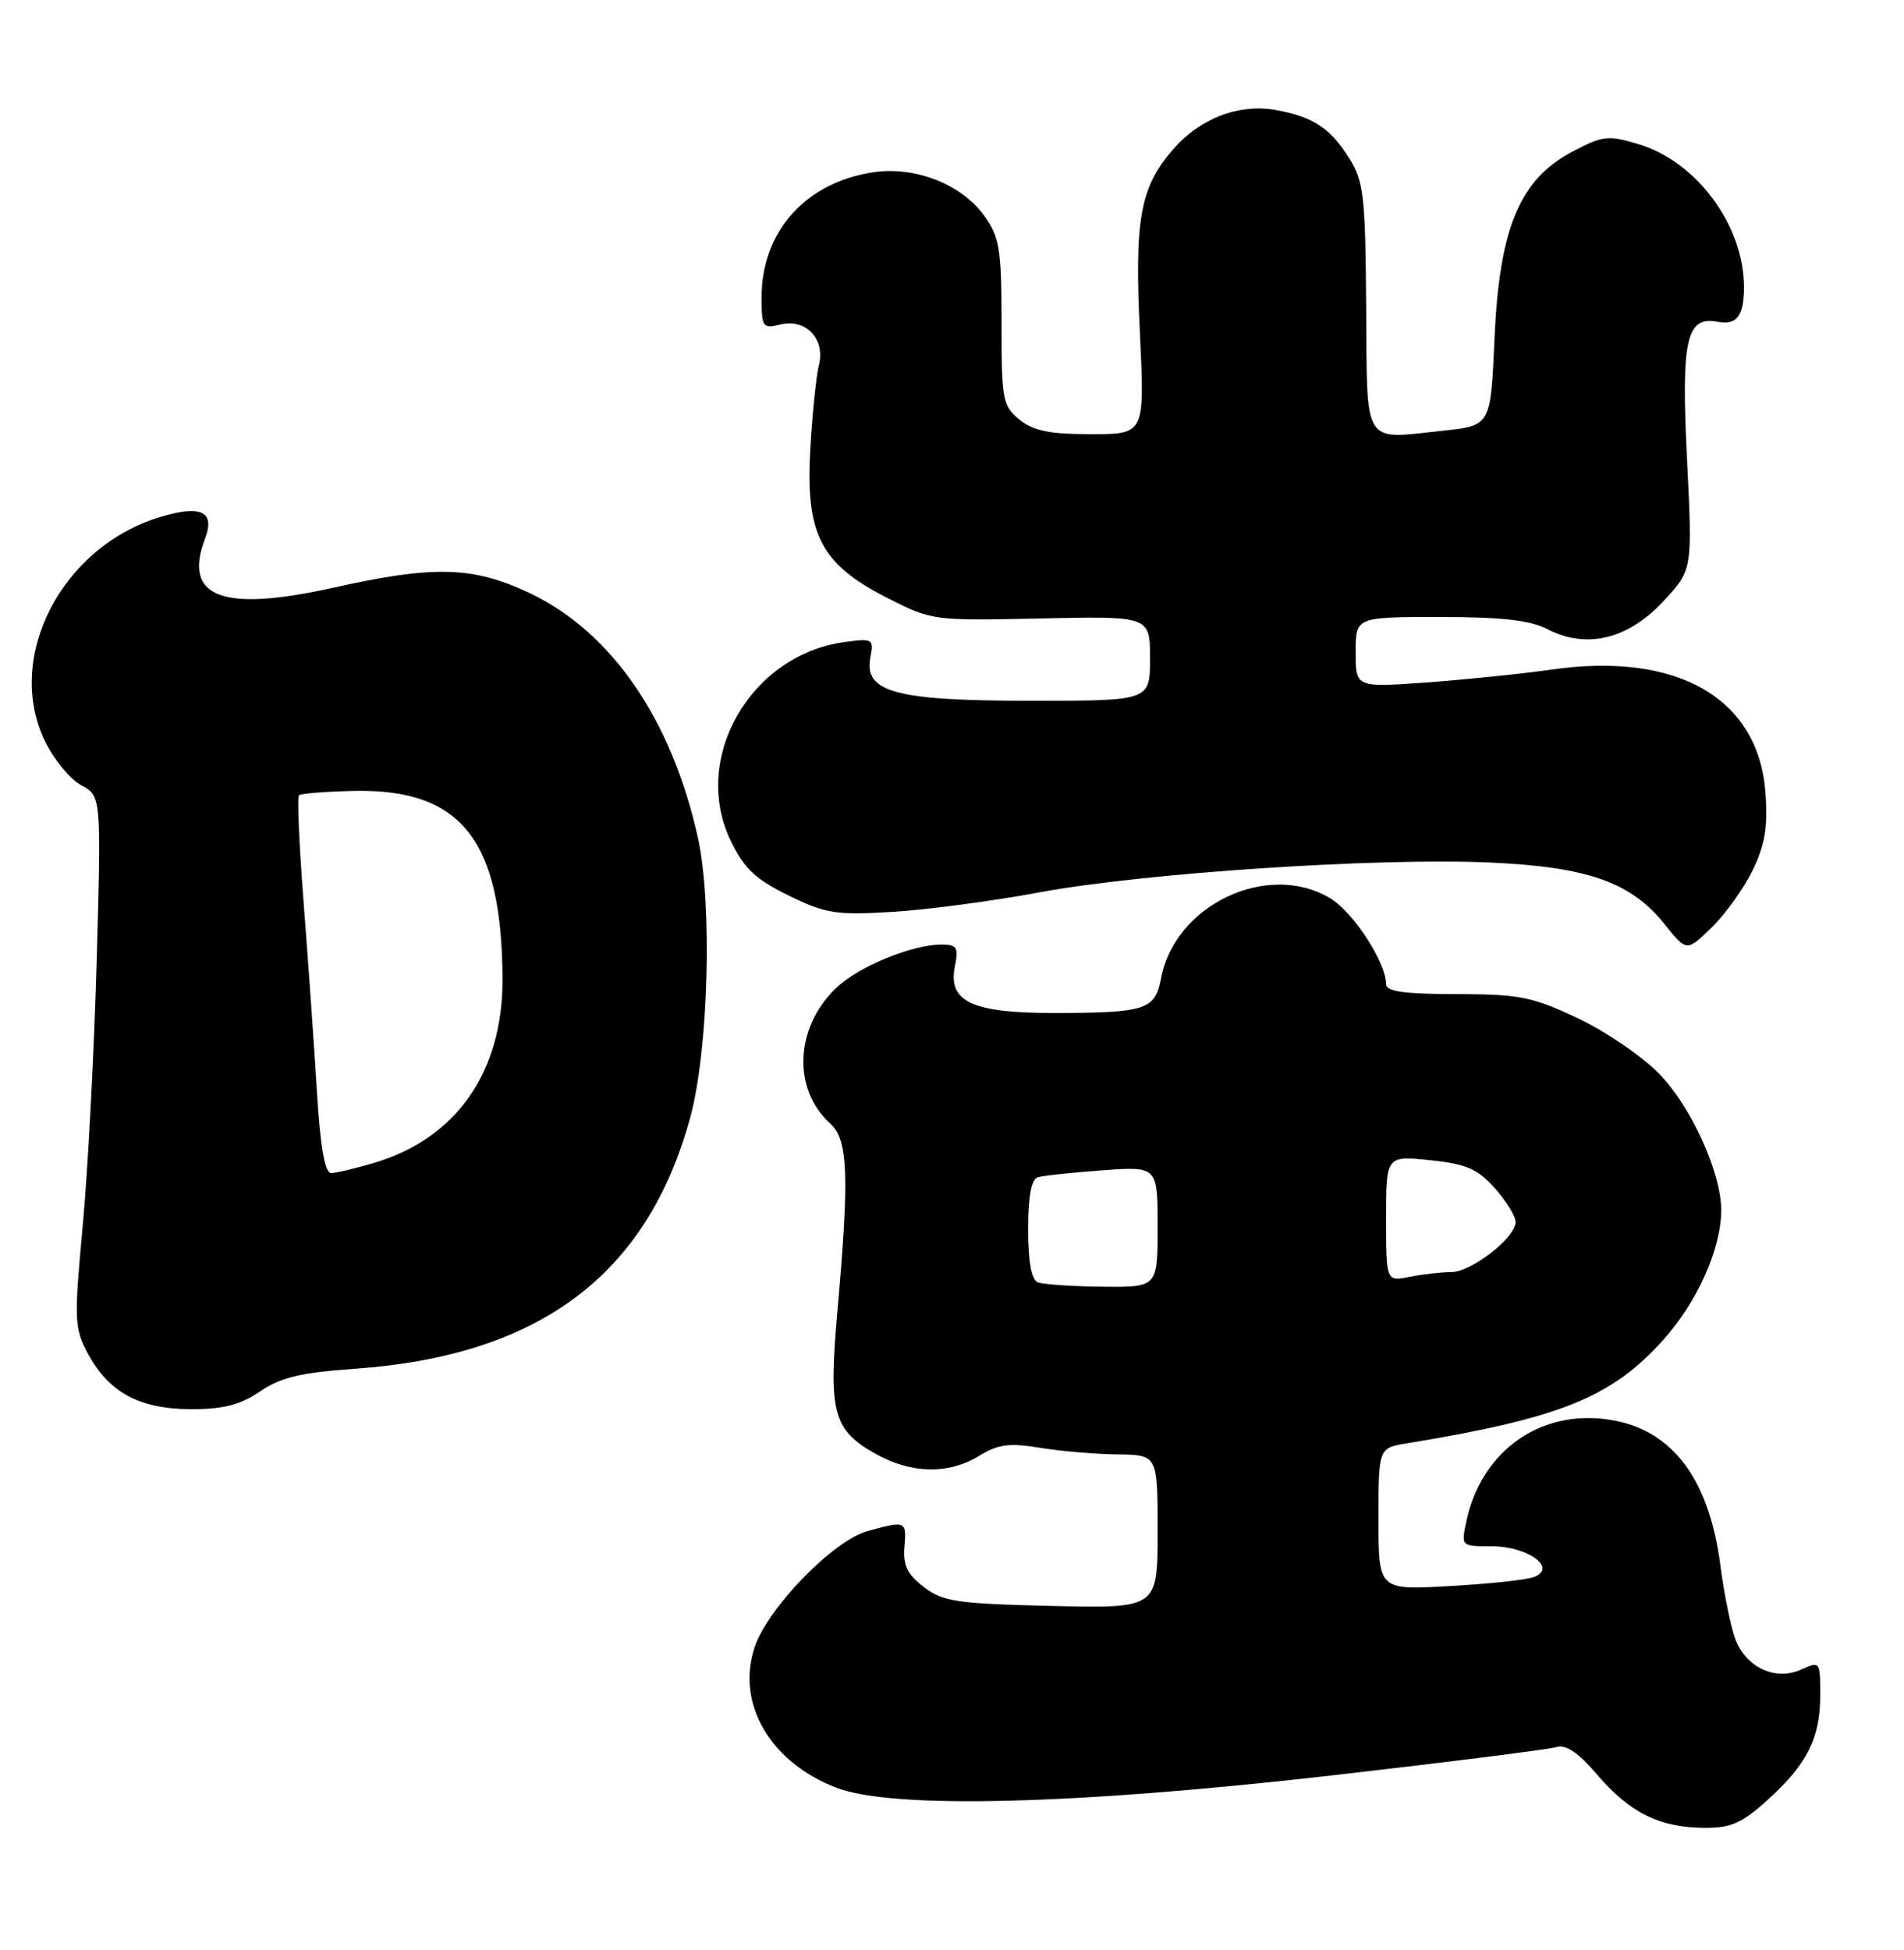<?xml version="1.0" encoding="UTF-8" standalone="no"?>
<!DOCTYPE svg PUBLIC "-//W3C//DTD SVG 1.1//EN" "http://www.w3.org/Graphics/SVG/1.1/DTD/svg11.dtd" >
<svg xmlns="http://www.w3.org/2000/svg" xmlns:xlink="http://www.w3.org/1999/xlink" version="1.1" viewBox="0 0 250 256">
 <g >
 <path fill="currentColor"
d=" M 232.06 236.33 C 237.28 231.61 239.00 228.20 239.00 222.57 C 239.00 218.10 238.97 218.06 236.50 219.18 C 233.17 220.70 229.32 218.95 227.88 215.26 C 227.29 213.74 226.40 209.41 225.91 205.64 C 224.36 193.59 219.12 187.10 210.25 186.25 C 201.60 185.42 194.40 190.90 192.53 199.75 C 191.84 202.99 191.85 203.00 195.85 203.00 C 200.64 203.00 204.57 205.88 201.36 207.05 C 200.34 207.42 195.34 207.95 190.25 208.23 C 181.00 208.75 181.00 208.75 181.00 199.42 C 181.00 190.09 181.00 190.09 184.75 189.48 C 204.82 186.19 211.60 183.46 218.36 175.94 C 222.87 170.92 226.00 163.93 226.00 158.86 C 226.00 153.96 222.06 145.30 217.87 140.98 C 215.64 138.69 210.82 135.40 207.16 133.67 C 201.20 130.86 199.53 130.52 191.25 130.51 C 184.37 130.50 182.00 130.17 182.00 129.21 C 182.00 126.38 177.74 119.81 174.71 117.96 C 166.53 112.98 154.26 118.75 152.45 128.44 C 151.67 132.57 150.46 132.97 138.47 132.99 C 127.62 133.00 124.45 131.52 125.38 126.87 C 125.88 124.36 125.65 124.00 123.60 124.00 C 119.74 124.00 112.71 126.90 109.79 129.70 C 104.36 134.90 104.02 143.00 109.04 147.53 C 111.35 149.63 111.53 154.33 109.97 171.98 C 108.77 185.46 109.37 187.71 114.94 190.85 C 119.65 193.49 124.52 193.59 128.56 191.13 C 131.06 189.60 132.52 189.41 136.56 190.07 C 139.28 190.52 143.86 190.91 146.75 190.94 C 152.00 191.00 152.00 191.00 152.00 201.08 C 152.00 211.15 152.00 211.15 138.07 210.83 C 125.66 210.54 123.83 210.27 121.32 208.36 C 119.14 206.70 118.56 205.51 118.75 203.11 C 119.04 199.64 118.96 199.61 113.89 201.01 C 109.37 202.27 100.77 211.13 99.07 216.29 C 96.64 223.66 101.12 231.34 109.80 234.69 C 117.19 237.54 141.12 236.94 175.00 233.07 C 190.12 231.34 203.32 229.67 204.33 229.37 C 205.62 228.98 207.21 230.05 209.76 233.04 C 214.00 237.98 217.88 239.91 223.75 239.96 C 227.26 239.99 228.69 239.37 232.06 236.33 Z  M 34.16 182.66 C 36.88 180.82 39.52 180.19 46.64 179.69 C 70.85 177.97 84.97 167.39 90.62 146.74 C 93.04 137.90 93.56 118.62 91.62 109.90 C 88.17 94.40 80.27 82.94 69.54 77.86 C 62.12 74.35 57.03 74.20 43.88 77.13 C 29.13 80.42 23.98 78.45 26.93 70.68 C 28.27 67.16 26.41 66.26 21.08 67.86 C 8.09 71.75 0.58 86.30 5.89 97.27 C 7.06 99.69 9.21 102.31 10.65 103.08 C 13.29 104.49 13.29 104.49 12.70 126.00 C 12.37 137.82 11.55 153.50 10.87 160.84 C 9.71 173.42 9.75 174.38 11.57 177.75 C 14.30 182.82 18.35 184.99 25.11 185.00 C 29.35 185.00 31.57 184.43 34.16 182.66 Z  M 230.13 114.24 C 231.75 110.89 232.14 108.56 231.81 104.10 C 230.92 91.68 220.28 85.54 203.76 87.90 C 199.77 88.47 192.34 89.23 187.25 89.60 C 178.00 90.26 178.00 90.26 178.00 85.63 C 178.00 81.00 178.00 81.00 189.05 81.00 C 197.25 81.00 200.90 81.42 203.21 82.61 C 208.30 85.24 213.74 83.93 218.36 78.98 C 222.23 74.83 222.23 74.83 221.52 60.53 C 220.72 44.53 221.39 41.46 225.54 42.25 C 228.04 42.73 229.00 41.46 228.99 37.67 C 228.97 29.58 222.78 21.21 215.12 18.92 C 211.12 17.72 210.44 17.80 206.40 19.94 C 199.51 23.60 196.87 29.97 196.23 44.47 C 195.73 55.87 195.73 55.87 189.51 56.54 C 178.80 57.68 179.52 58.83 179.38 40.32 C 179.28 25.82 179.06 23.83 177.19 20.83 C 174.72 16.87 172.48 15.37 167.69 14.47 C 162.80 13.55 157.68 15.46 154.10 19.53 C 149.70 24.56 148.95 28.63 149.67 43.73 C 150.31 57.00 150.31 57.00 143.27 57.00 C 137.82 57.00 135.69 56.57 133.86 55.09 C 131.64 53.29 131.50 52.52 131.50 42.34 C 131.50 32.72 131.25 31.15 129.26 28.36 C 126.31 24.22 120.20 21.80 114.71 22.61 C 105.81 23.91 100.00 30.39 100.00 39.01 C 100.00 42.96 100.15 43.18 102.43 42.61 C 105.78 41.77 108.38 44.47 107.53 47.91 C 107.17 49.33 106.66 54.33 106.39 59.00 C 105.76 70.16 107.76 74.04 116.47 78.48 C 122.37 81.48 122.50 81.50 136.70 81.19 C 151.00 80.88 151.00 80.88 151.00 86.44 C 151.00 92.00 151.00 92.00 135.45 92.00 C 117.56 92.00 113.41 90.88 114.28 86.31 C 114.75 83.88 114.60 83.79 110.91 84.29 C 98.52 85.95 90.71 99.57 95.95 110.39 C 97.72 114.04 99.19 115.43 103.54 117.56 C 108.43 119.95 109.74 120.16 117.22 119.71 C 121.77 119.43 130.45 118.28 136.50 117.15 C 150.08 114.62 180.76 112.58 195.54 113.23 C 208.45 113.80 214.17 115.81 218.59 121.36 C 221.46 124.95 221.46 124.95 224.74 121.77 C 226.54 120.02 228.97 116.63 230.13 114.24 Z  M 136.25 168.34 C 135.43 168.01 135.00 165.61 135.00 161.39 C 135.00 157.10 135.42 154.81 136.25 154.55 C 136.94 154.34 140.76 153.93 144.75 153.64 C 152.00 153.12 152.00 153.12 152.00 161.06 C 152.00 169.00 152.00 169.00 144.75 168.92 C 140.76 168.88 136.94 168.62 136.25 168.34 Z  M 182.00 159.99 C 182.00 151.72 182.00 151.72 187.75 152.31 C 192.51 152.80 193.97 153.43 196.25 155.96 C 197.76 157.65 199.00 159.66 199.00 160.43 C 199.00 162.49 193.20 167.00 190.55 167.00 C 189.28 167.00 186.84 167.28 185.12 167.62 C 182.00 168.25 182.00 168.25 182.00 159.99 Z  M 41.61 143.25 C 41.25 137.34 40.47 126.28 39.88 118.68 C 39.29 111.08 39.00 104.66 39.25 104.41 C 39.50 104.17 42.82 103.91 46.62 103.83 C 60.61 103.58 65.91 110.35 65.98 128.55 C 66.02 140.69 59.96 149.40 49.24 152.63 C 46.73 153.38 44.14 154.00 43.48 154.00 C 42.65 154.00 42.06 150.60 41.61 143.25 Z "/>
</g>
</svg>
